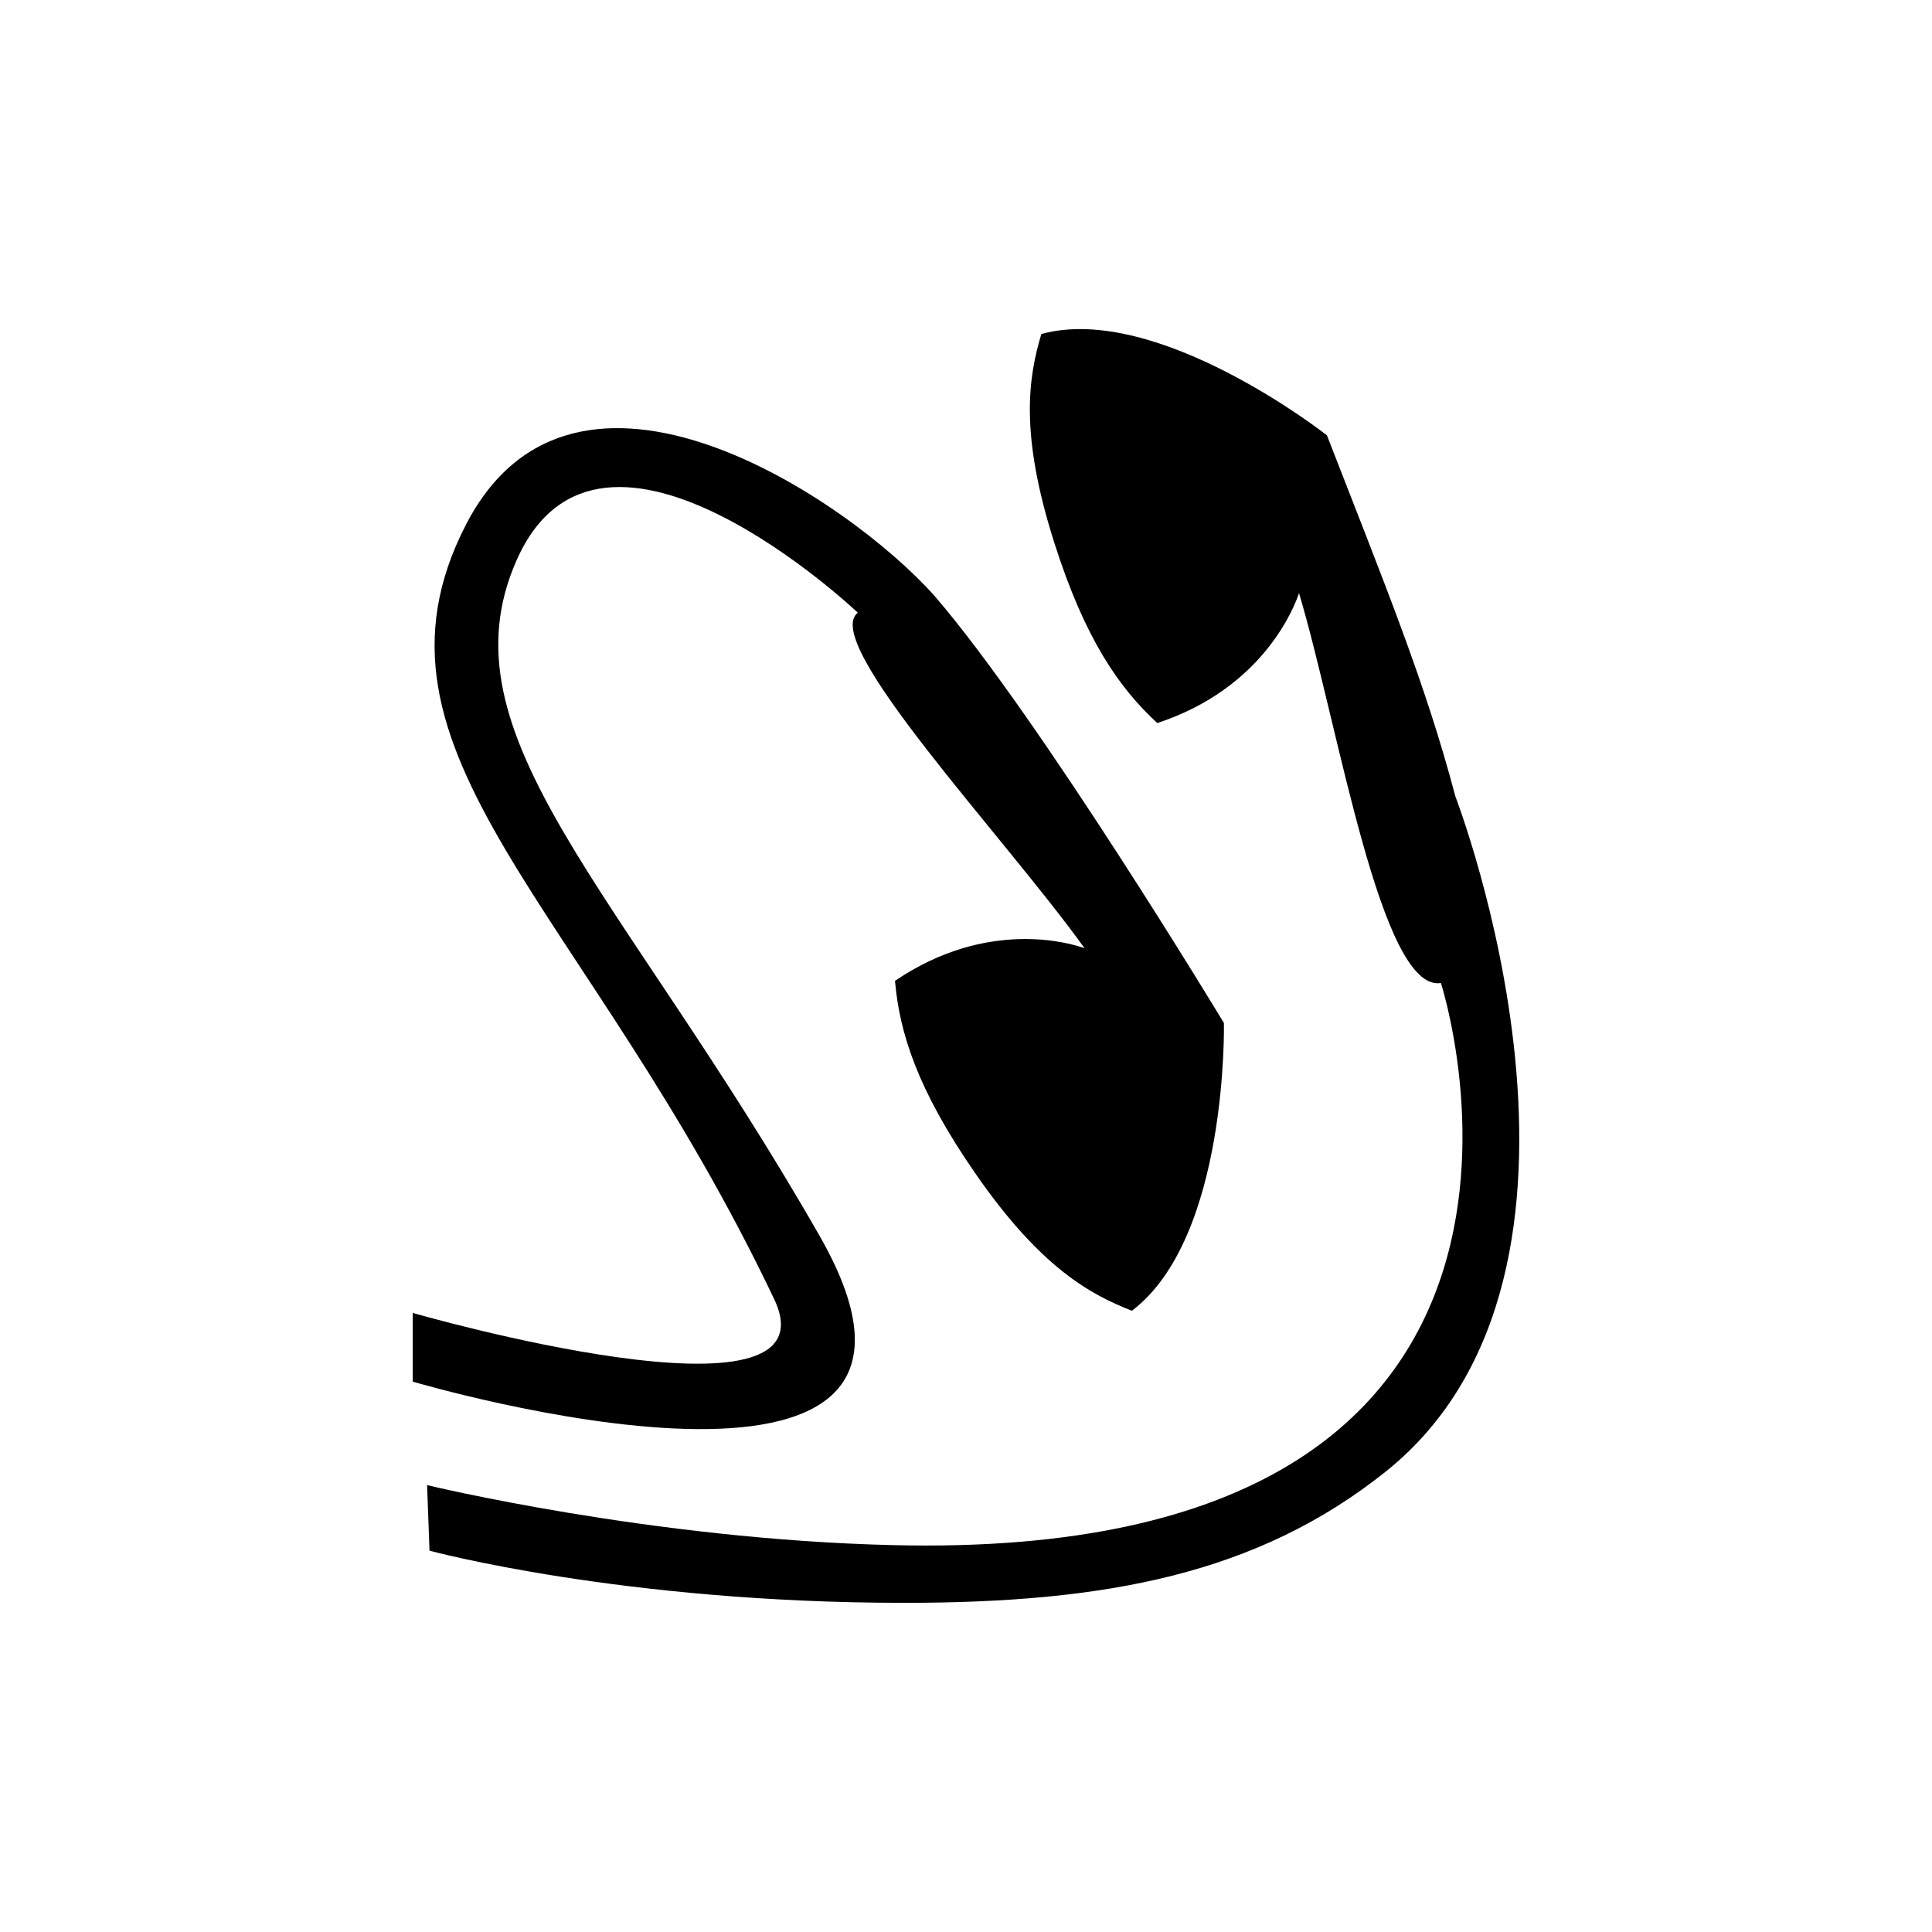<?xml version="1.0" encoding="UTF-8" standalone="no"?>
<svg width="16px" height="16px" viewBox="0 0 16 16" version="1.1" xmlns="http://www.w3.org/2000/svg" xmlns:xlink="http://www.w3.org/1999/xlink">
    <!-- Generator: Sketch 3.6.1 (26313) - http://www.bohemiancoding.com/sketch -->
    <title>e_auriculares</title>
    <desc>Created with Sketch.</desc>
    <defs></defs>
    <g id="Page-1" stroke="none" stroke-width="1" fill="none" fill-rule="evenodd">
        <g id="e_auriculares" fill="#000000">
            <path d="M9.374,10.855 C9.034,10.722 8.618,10.502 8.072,9.71 C7.595,9.019 7.449,8.551 7.412,8.123 C8.177,7.604 8.865,7.81 8.982,7.853 C8.312,6.92 6.789,5.318 7.104,5.074 C7.104,5.074 4.979,3.058 4.279,4.638 C3.634,6.092 5.142,7.36 6.786,10.232 C8.307,12.889 3.418,11.442 3.418,11.442 L3.418,10.873 C3.418,10.873 6.951,11.892 6.411,10.758 C4.861,7.5 2.881,6.236 3.86,4.343 C4.759,2.604 7.028,4.134 7.741,4.937 C8.613,5.948 10.136,8.472 10.136,8.472 C10.136,8.472 10.173,10.25 9.374,10.855 M12.053,6.596 L12.053,6.596 C11.804,5.653 11.469,4.84 10.989,3.605 C10.989,3.605 9.589,2.503 8.624,2.766 C8.519,3.119 8.44,3.58 8.731,4.494 C8.985,5.293 9.268,5.696 9.584,5.988 C10.462,5.7 10.719,5.027 10.758,4.912 C11.086,6.01 11.434,8.22 11.933,8.141 C11.933,8.141 13.493,12.947 7.393,12.796 C5.394,12.749 3.537,12.299 3.537,12.299 L3.557,12.842 C3.557,12.842 5.151,13.274 7.489,13.274 C9.157,13.274 10.414,13.037 11.48,12.184 C13.563,10.51 12.053,6.596 12.053,6.596"></path>
        </g>
    </g>
</svg>